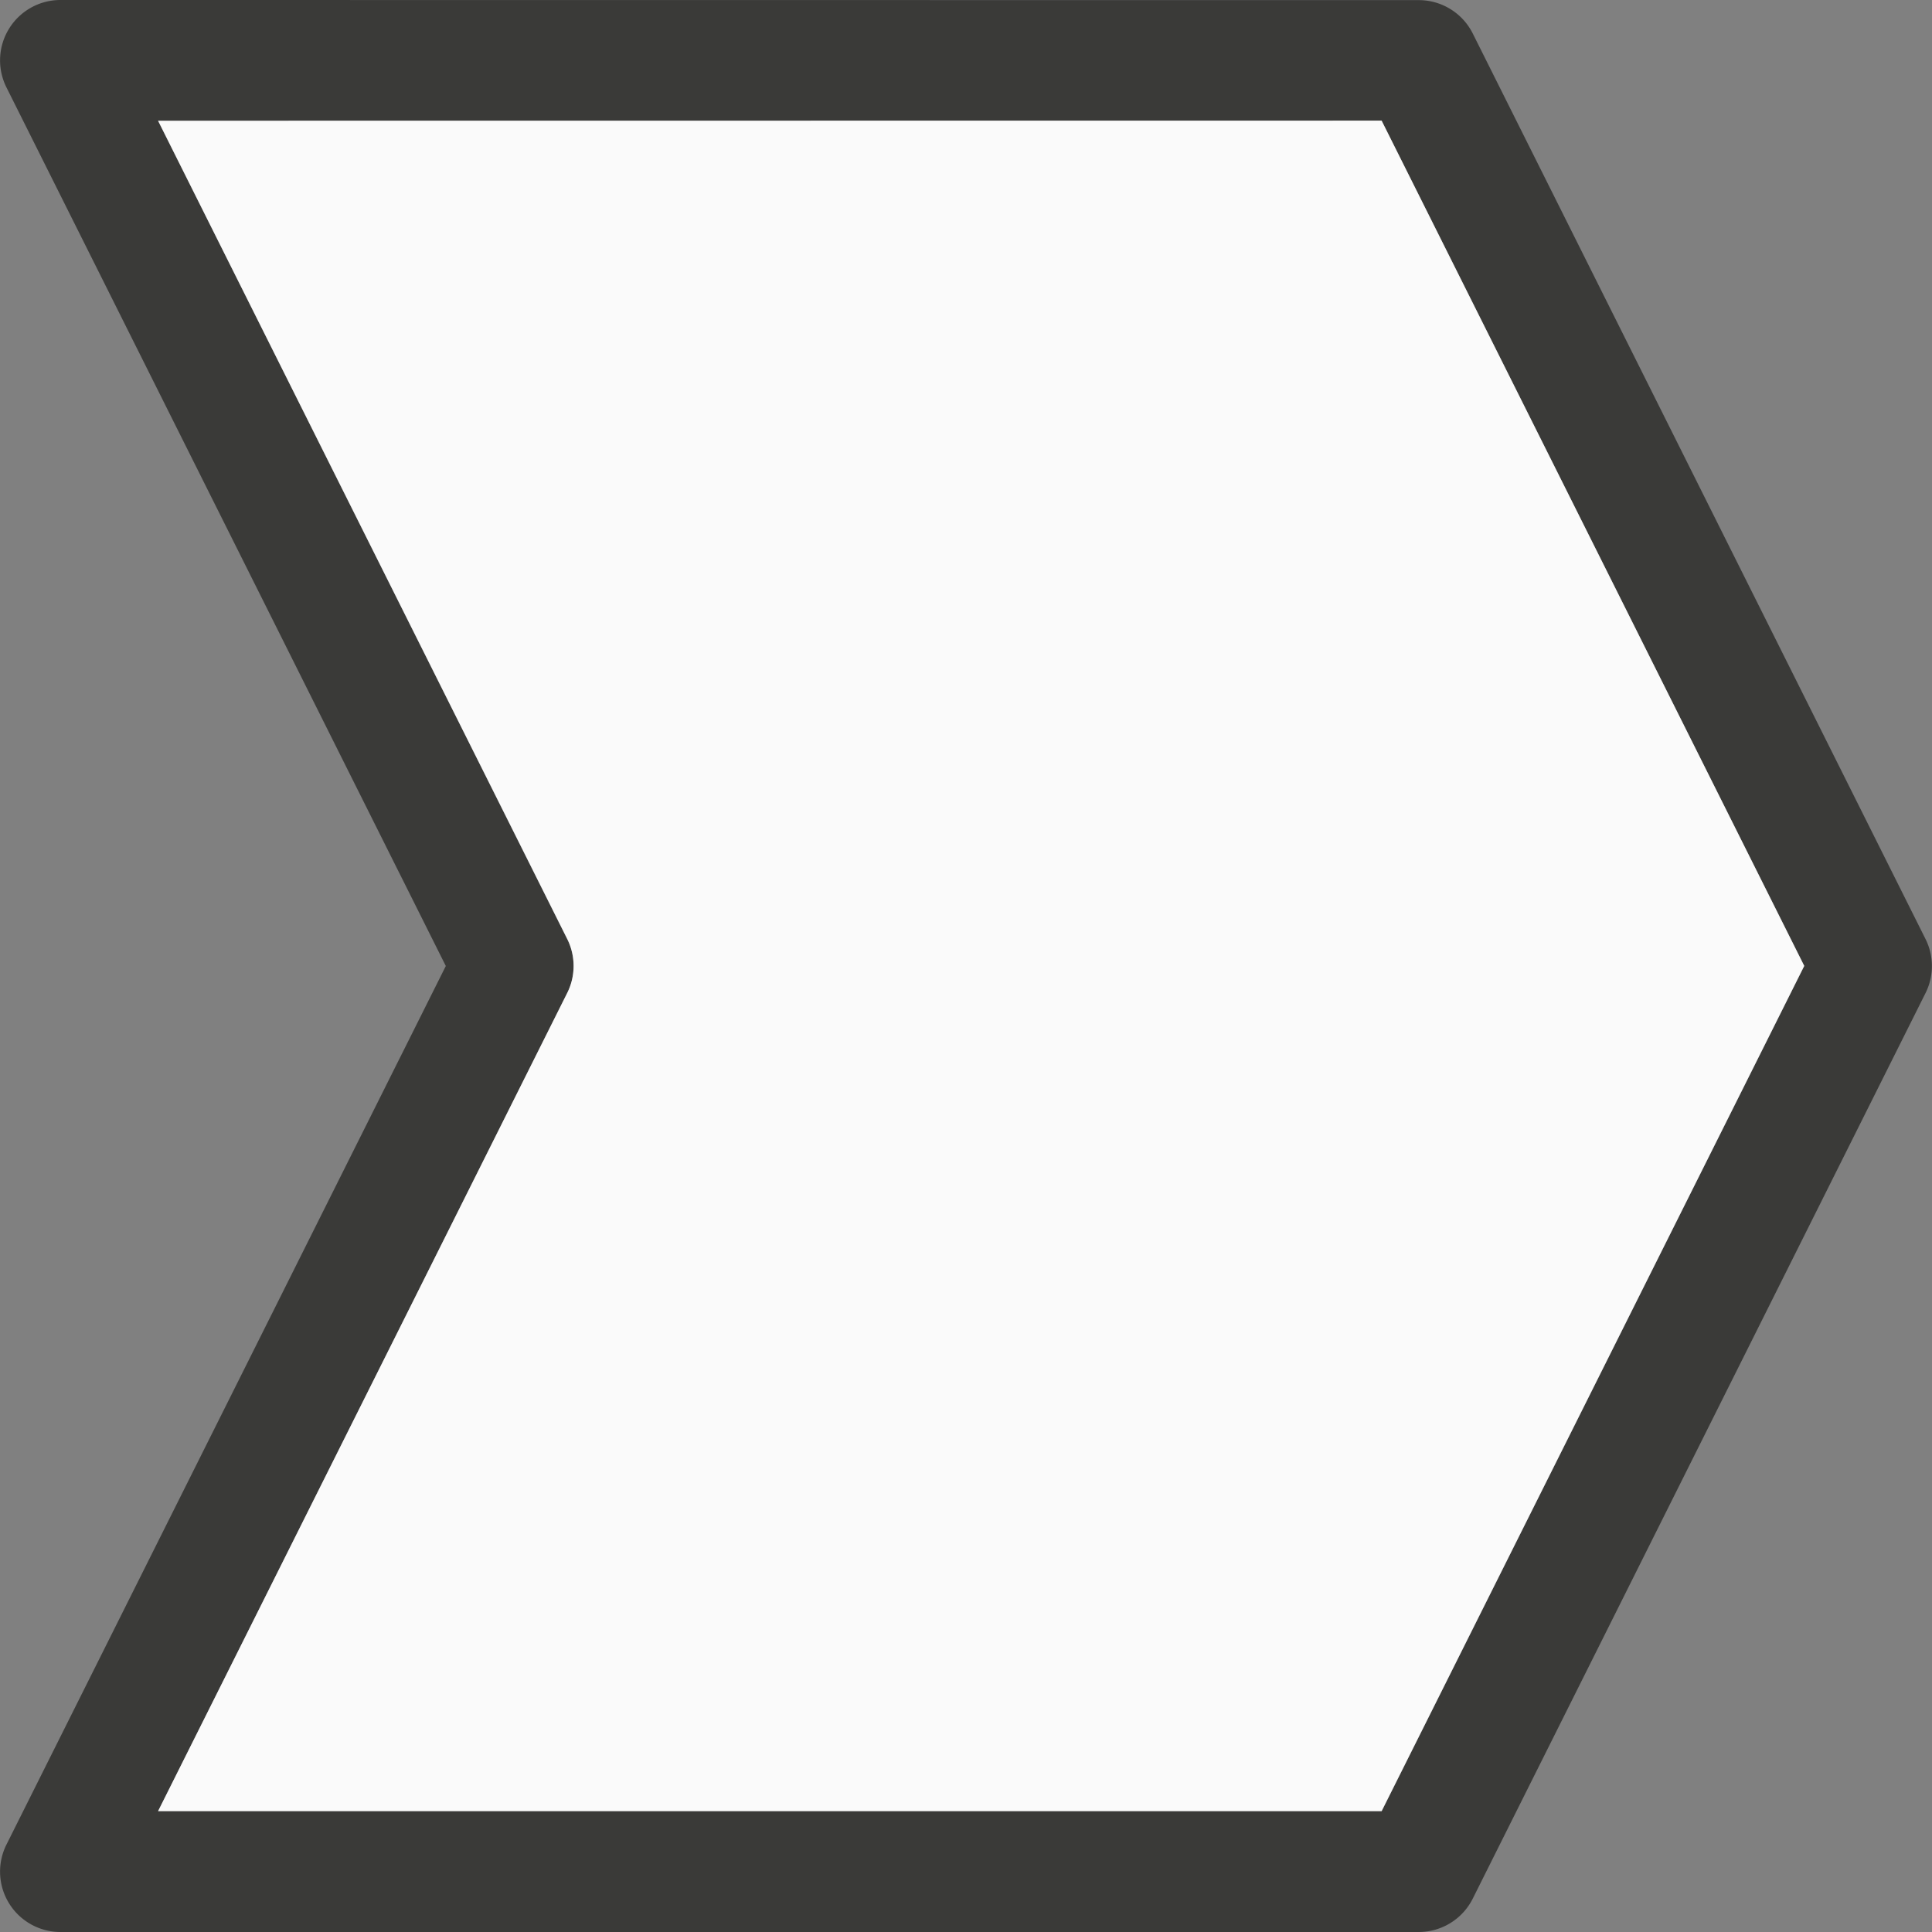 <svg viewBox="0 0 16 16" xmlns="http://www.w3.org/2000/svg"><rect x="0" y="0" width="16" height="16" fill="#808080" stroke="none"/><path d="m.5 0a.5.5 0 0 0 -.447.723l3.639 7.277-3.639 7.277a.5.5 0 0 0 .447.723h11.25a.5.5 0 0 0 .447-.277l3.75-7.5a.5.5 0 0 0 0-.445l-3.75-7.5a.5.5 0 0 0 -.447-.277zm.809 1h10.133l3.5 7-3.5 7h-10.133l3.389-6.777a.5.5 0 0 0 0-.445z" fill="#3a3a38"/><path d="m1.309 1 3.389 6.777a.5.5 0 0 1 0 .445l-3.389 6.777h10.133l3.5-7-3.5-7z" fill="#fafafa"/></svg>